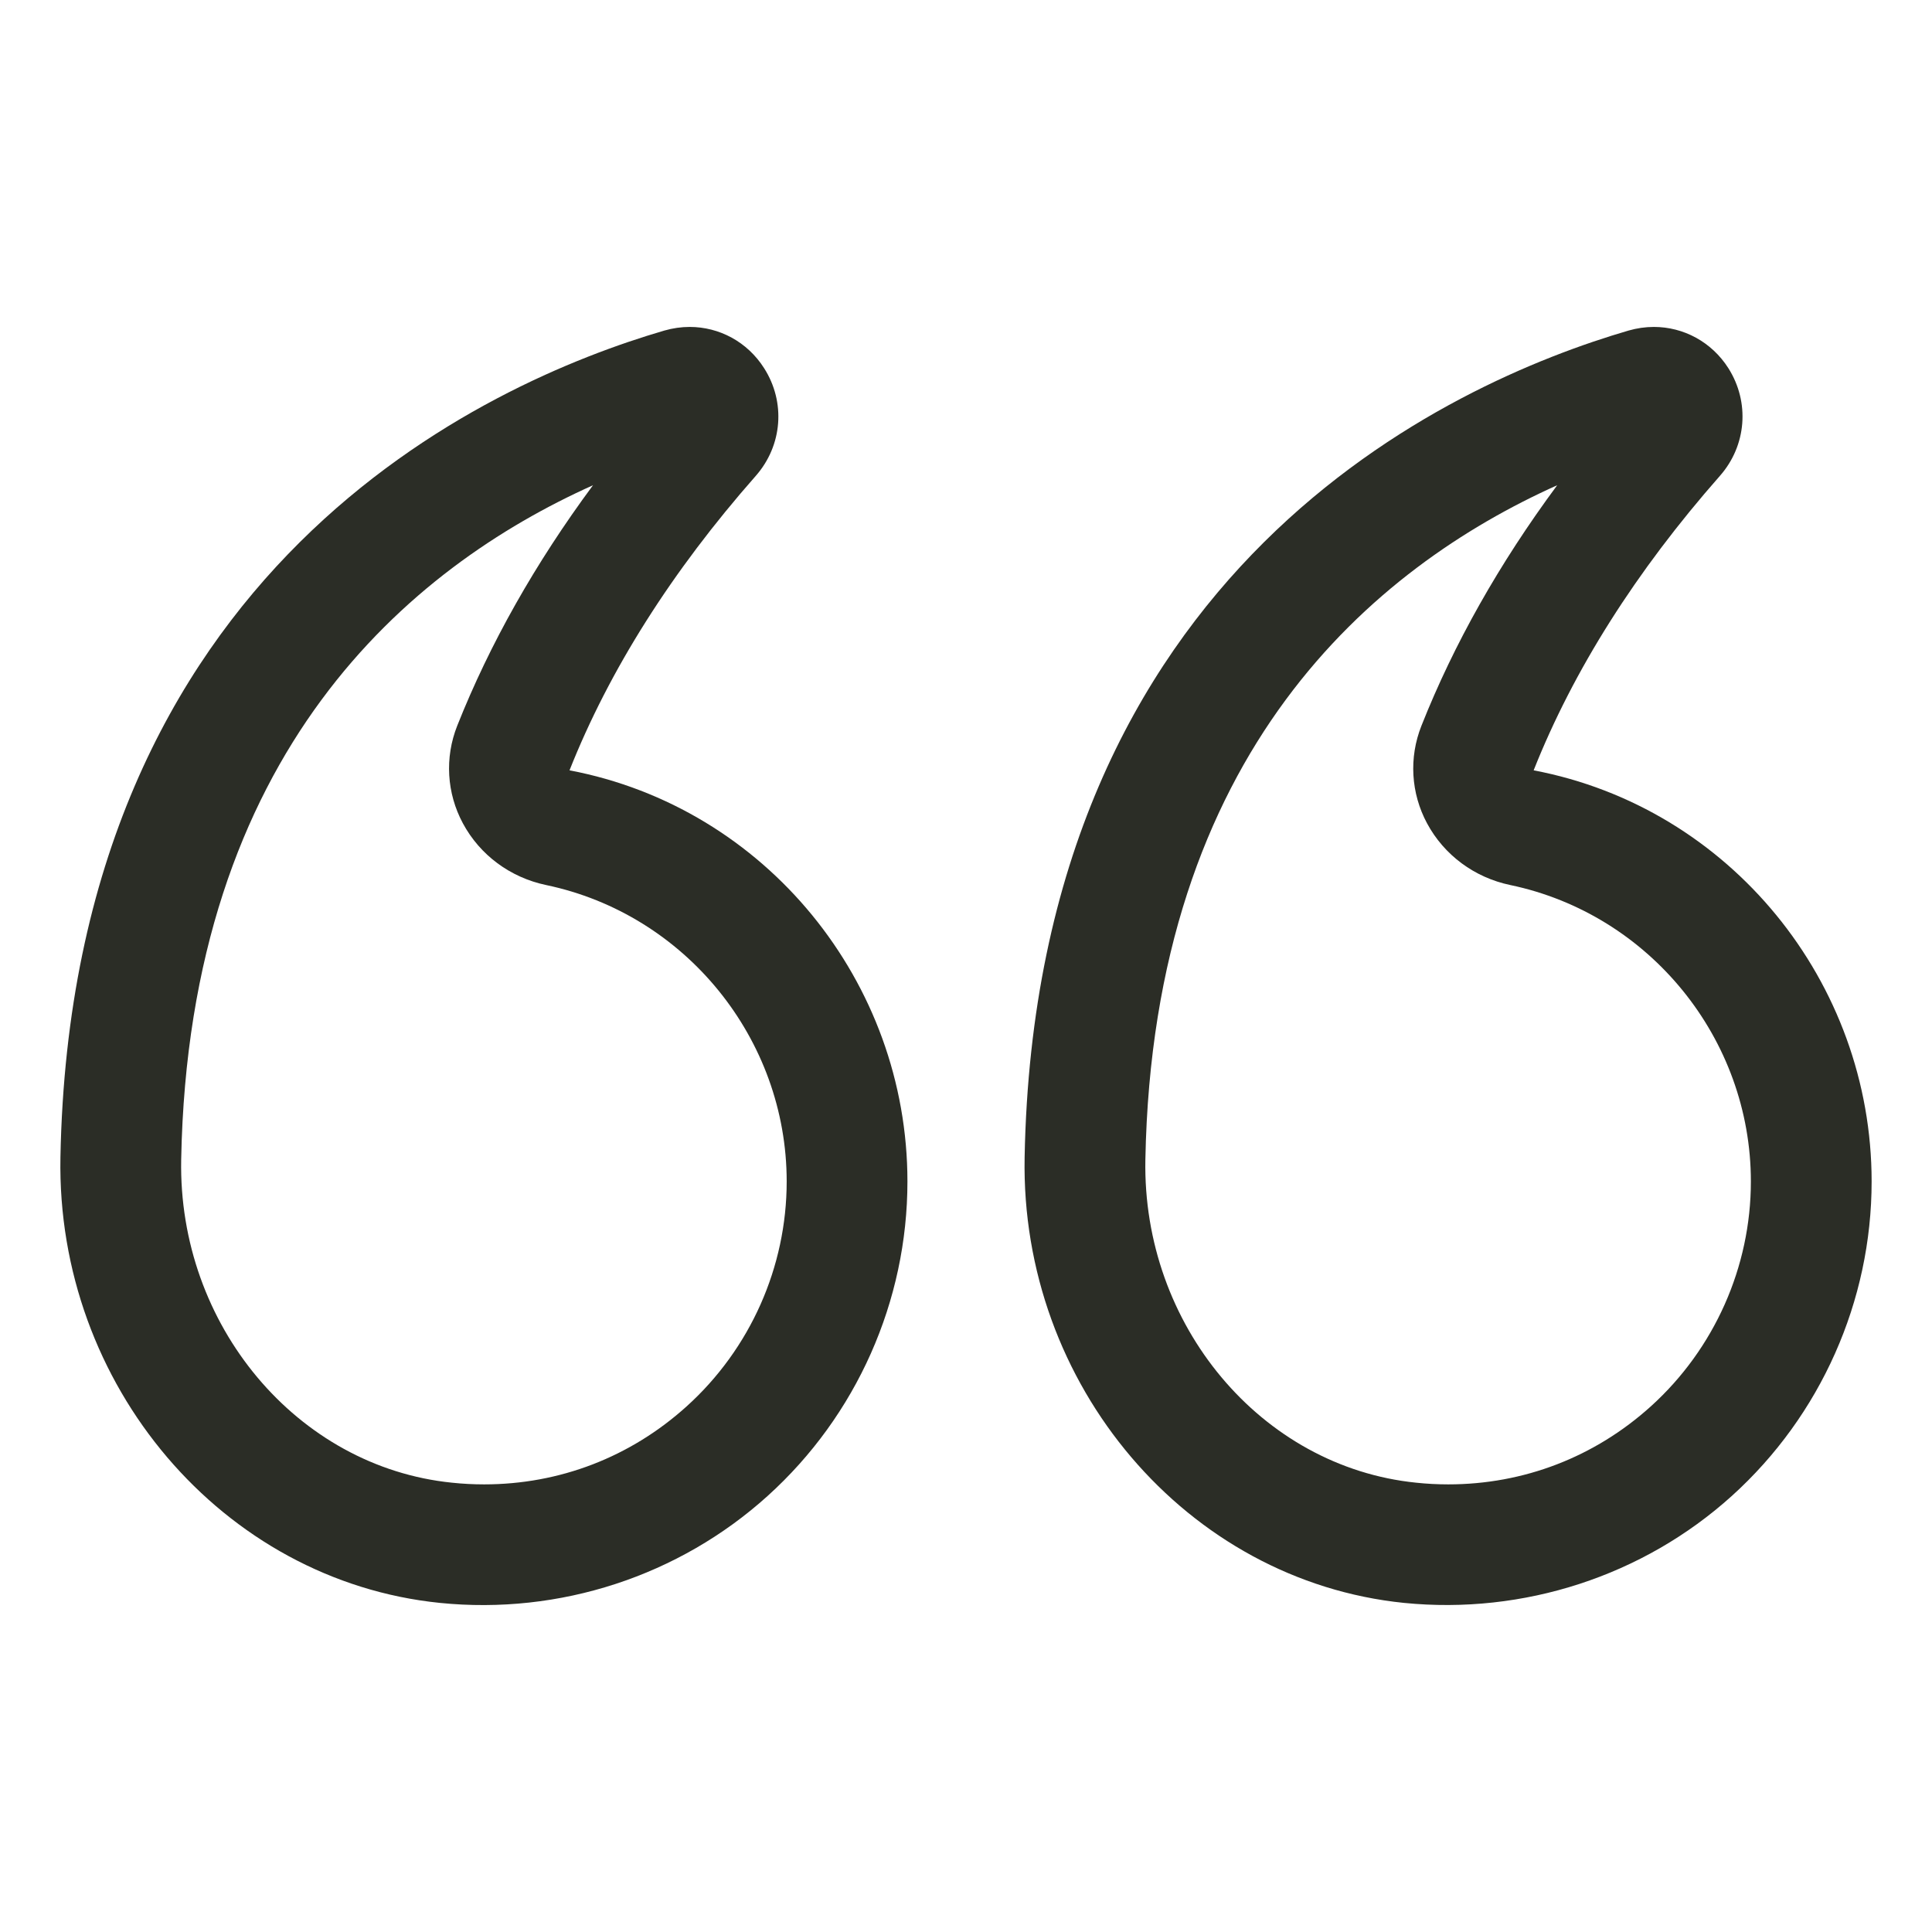 <svg width="32" height="32" viewBox="0 0 32 32" fill="none" xmlns="http://www.w3.org/2000/svg">
<path d="M25.402 12.759C26.059 11.102 27.097 9.461 28.487 7.882C28.929 7.38 28.985 6.662 28.627 6.098C28.35 5.663 27.885 5.415 27.393 5.415C27.254 5.415 27.113 5.435 26.974 5.475C24.028 6.336 17.155 9.394 16.971 19.167C16.899 22.941 19.66 26.183 23.254 26.549C25.235 26.747 27.217 26.103 28.686 24.776C30.156 23.447 31 21.549 31 19.569C31 16.266 28.655 13.377 25.402 12.759ZM27.345 23.292C26.411 24.136 25.235 24.586 23.988 24.586C23.812 24.586 23.634 24.577 23.456 24.558C20.889 24.298 18.919 21.947 18.971 19.206C19.098 12.443 22.76 9.398 25.792 8.037C24.832 9.334 24.079 10.669 23.543 12.022C23.334 12.549 23.368 13.138 23.637 13.638C23.919 14.162 24.421 14.535 25.015 14.659C27.324 15.142 29 17.207 29 19.569C29 20.984 28.396 22.341 27.345 23.292Z" fill="#2B2D26"/>
<path d="M12.656 6.098C12.38 5.663 11.915 5.415 11.423 5.415C11.284 5.415 11.143 5.435 11.004 5.475C8.058 6.336 1.186 9.394 1.001 19.167V19.168C0.931 22.942 3.69 26.183 7.285 26.549C9.269 26.75 11.247 26.104 12.716 24.776C14.187 23.447 15.03 21.549 15.03 19.569C15.03 16.266 12.685 13.377 9.433 12.759C10.09 11.101 11.128 9.46 12.518 7.882C12.96 7.379 13.016 6.662 12.656 6.098ZM7.573 12.021C7.364 12.548 7.398 13.137 7.667 13.637C7.949 14.162 8.451 14.534 9.045 14.659C11.354 15.142 13.03 17.207 13.03 19.569C13.03 20.985 12.427 22.341 11.375 23.292C10.441 24.136 9.266 24.586 8.019 24.586C7.843 24.586 7.665 24.577 7.486 24.558C4.92 24.298 2.949 21.947 3.001 19.206C3.128 12.442 6.79 9.398 9.822 8.037C8.863 9.333 8.11 10.668 7.573 12.021Z" fill="#2B2D26"/>
</svg>






